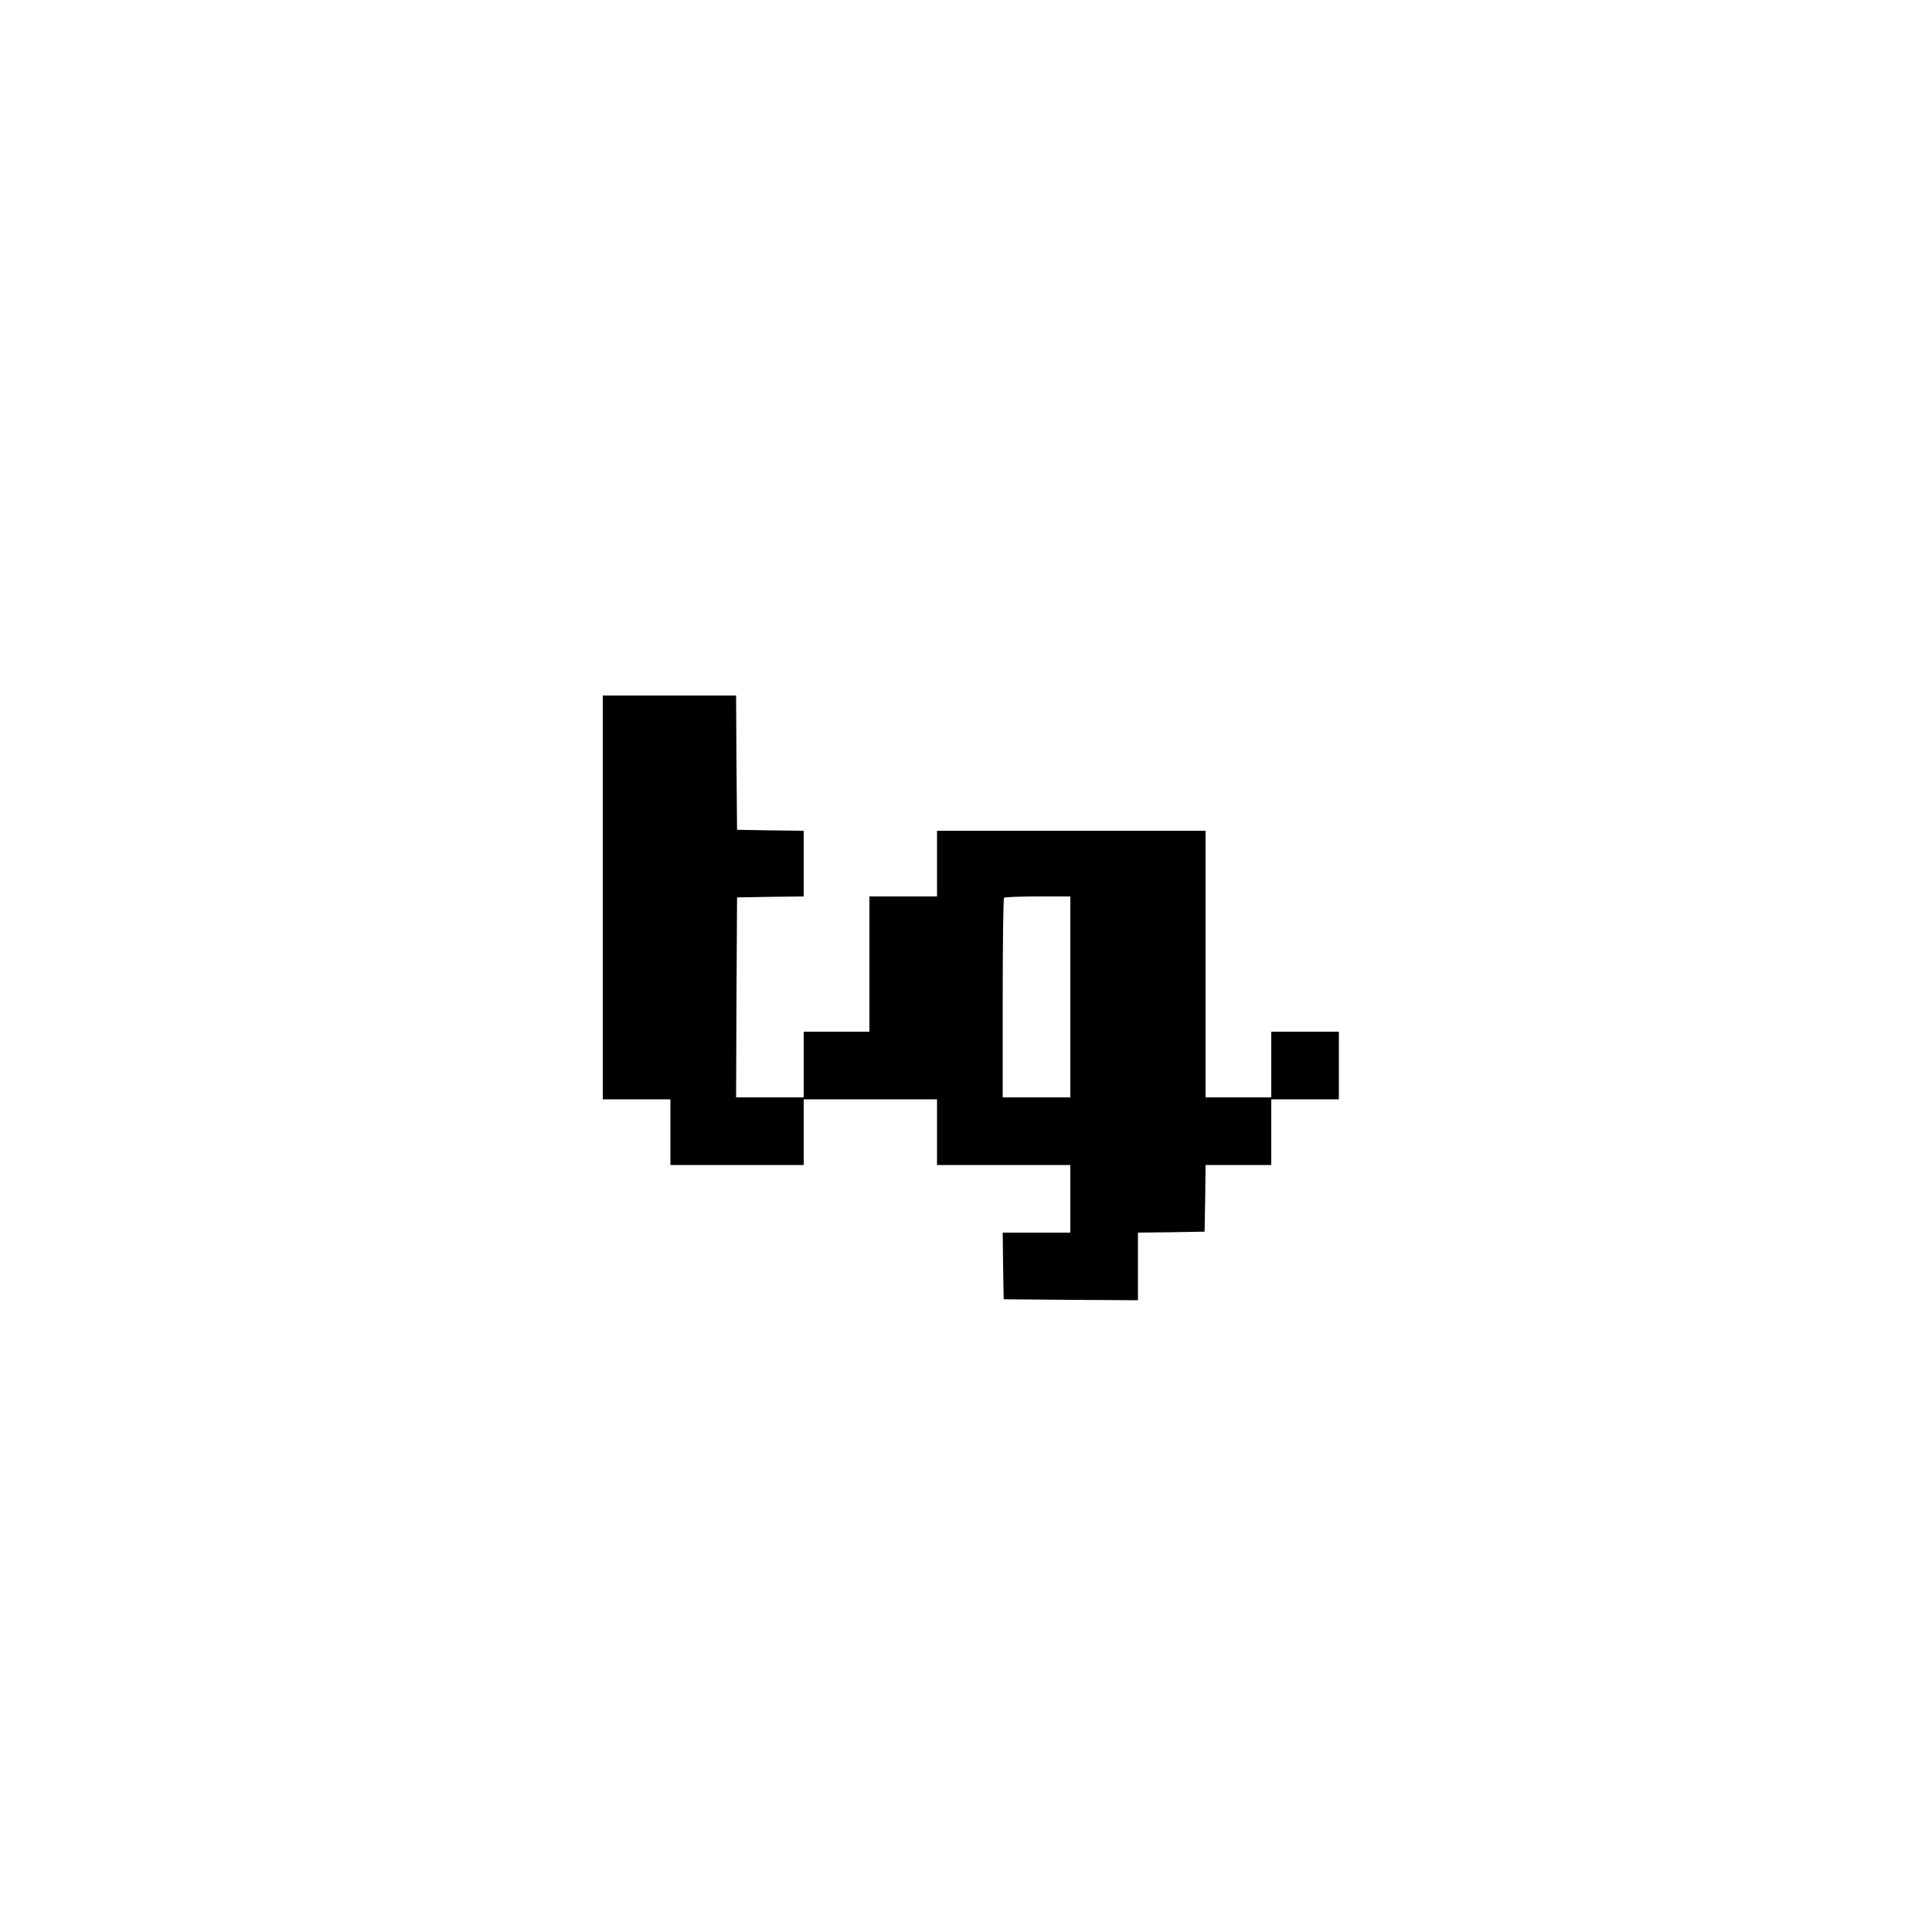 <?xml version="1.0" standalone="no"?>
<!DOCTYPE svg PUBLIC "-//W3C//DTD SVG 20010904//EN"
 "http://www.w3.org/TR/2001/REC-SVG-20010904/DTD/svg10.dtd">
<svg version="1.0" xmlns="http://www.w3.org/2000/svg"
 width="1000pt" height="1000pt" viewBox="0 0 1000 1000"
 preserveAspectRatio="xMidYMid meet">
<g transform="translate(0,1000) scale(0.1,-0.1)"
fill="#000000" stroke="none">
<path d="M3120 5355 l0 -1045 175 0 175 0 0 -170 0 -170 345 0 345 0 0 170 0
170 345 0 345 0 0 -170 0 -170 345 0 345 0 0 -175 0 -175 -175 0 -175 0 2
-172 3 -173 348 -3 347 -2 0 175 0 175 173 2 172 3 3 173 2 172 170 0 170 0 0
170 0 170 175 0 175 0 0 175 0 175 -175 0 -175 0 0 -170 0 -170 -170 0 -170 0
0 690 0 690 -695 0 -695 0 0 -170 0 -170 -175 0 -175 0 0 -350 0 -350 -170 0
-170 0 0 -170 0 -170 -175 0 -175 0 2 518 3 517 173 3 172 2 0 170 0 170 -172
2 -173 3 -3 348 -2 347 -345 0 -345 0 0 -1045z m2420 -515 l0 -520 -175 0
-175 0 0 513 c0 283 3 517 7 520 3 4 82 7 175 7 l168 0 0 -520z"/>
</g>
</svg>
